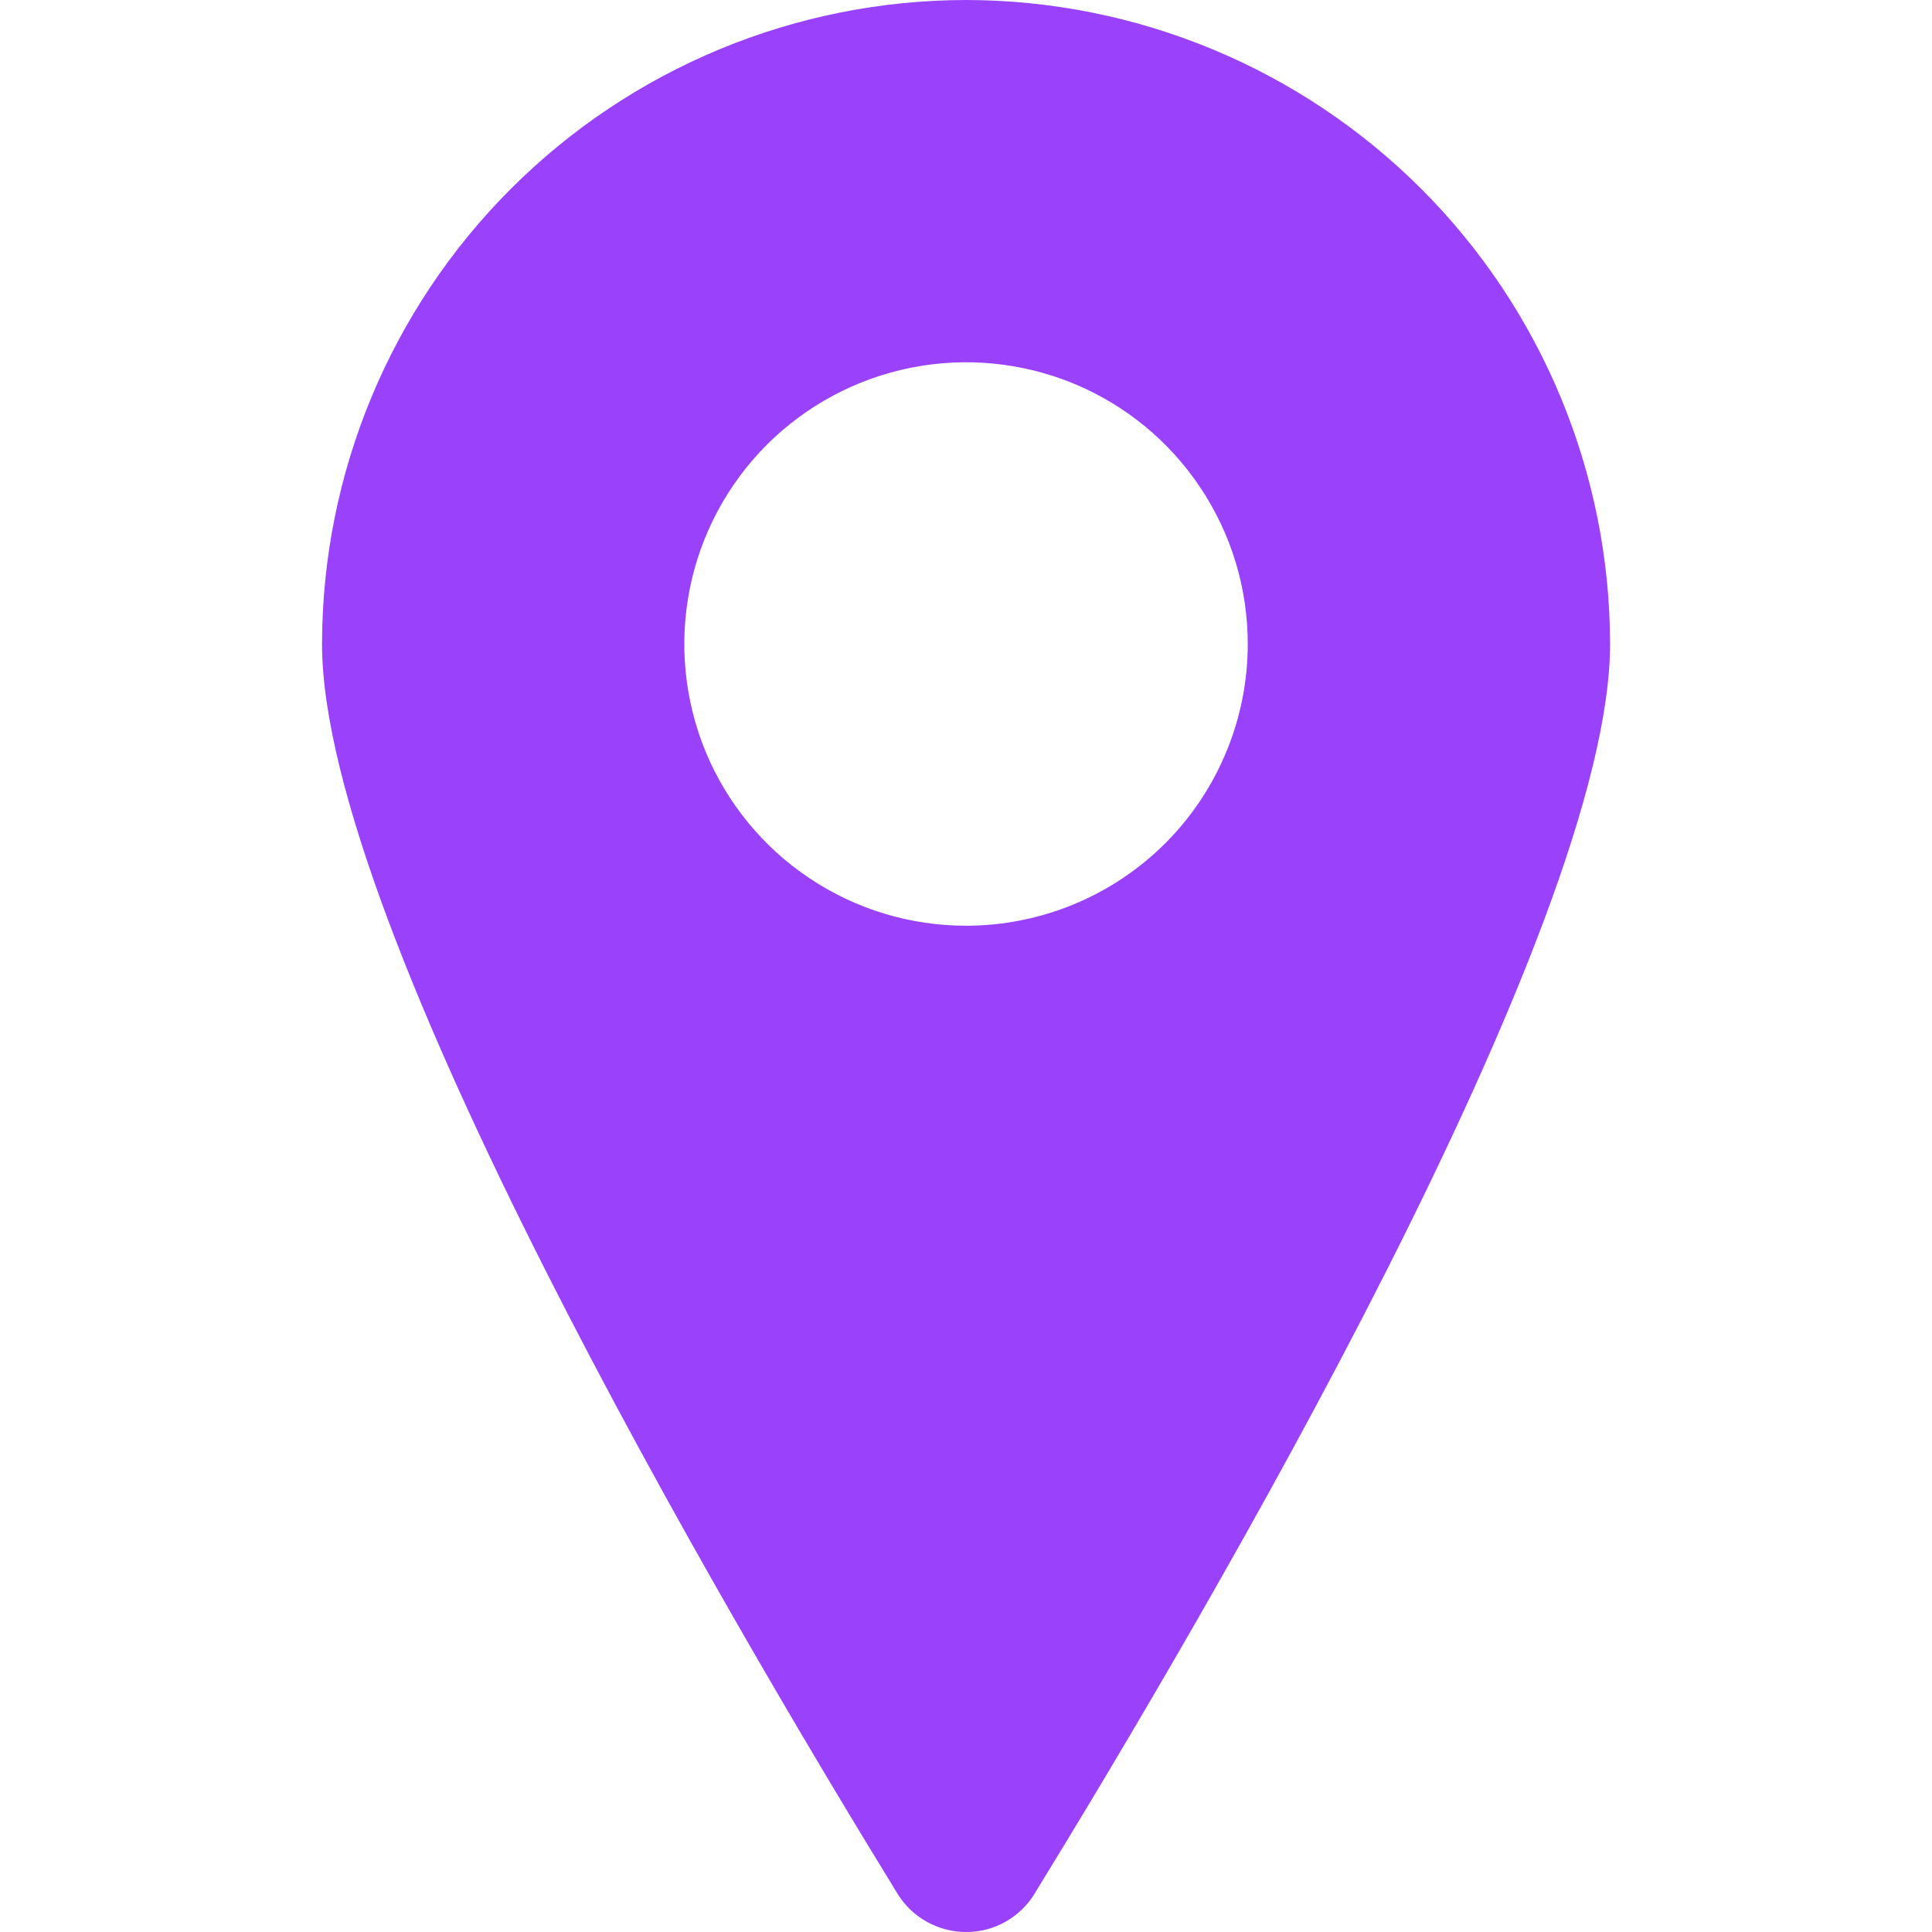 <svg width="19" height="19" viewBox="0 0 19 19" fill="none" xmlns="http://www.w3.org/2000/svg">
<g clip-path="url(#clip0_82_403)">
<path d="M9.5 0C7.821 0.002 6.211 0.67 5.024 1.857C3.837 3.044 3.169 4.654 3.167 6.333C3.167 9.112 7.125 15.853 8.826 18.623C8.897 18.738 8.996 18.834 9.114 18.899C9.232 18.965 9.365 19 9.5 19C9.636 19.001 9.769 18.966 9.887 18.9C10.005 18.834 10.105 18.738 10.175 18.622C11.875 15.854 15.834 9.115 15.834 6.333C15.832 4.654 15.164 3.044 13.977 1.857C12.789 0.67 11.18 0.002 9.5 0V0ZM9.5 9.104C8.952 9.104 8.417 8.942 7.961 8.637C7.505 8.333 7.15 7.9 6.94 7.394C6.731 6.887 6.676 6.33 6.783 5.793C6.89 5.255 7.154 4.762 7.541 4.374C7.929 3.987 8.422 3.723 8.96 3.616C9.497 3.509 10.054 3.564 10.561 3.773C11.067 3.983 11.5 4.338 11.804 4.794C12.109 5.25 12.271 5.785 12.271 6.333C12.271 7.068 11.979 7.773 11.46 8.293C10.94 8.812 10.235 9.104 9.5 9.104Z" fill="#9A41FC"/>
</g>
<defs>
<clipPath id="clip0_82_403">
<rect width="19" height="19" fill="white"/>
</clipPath>
</defs>
</svg>
